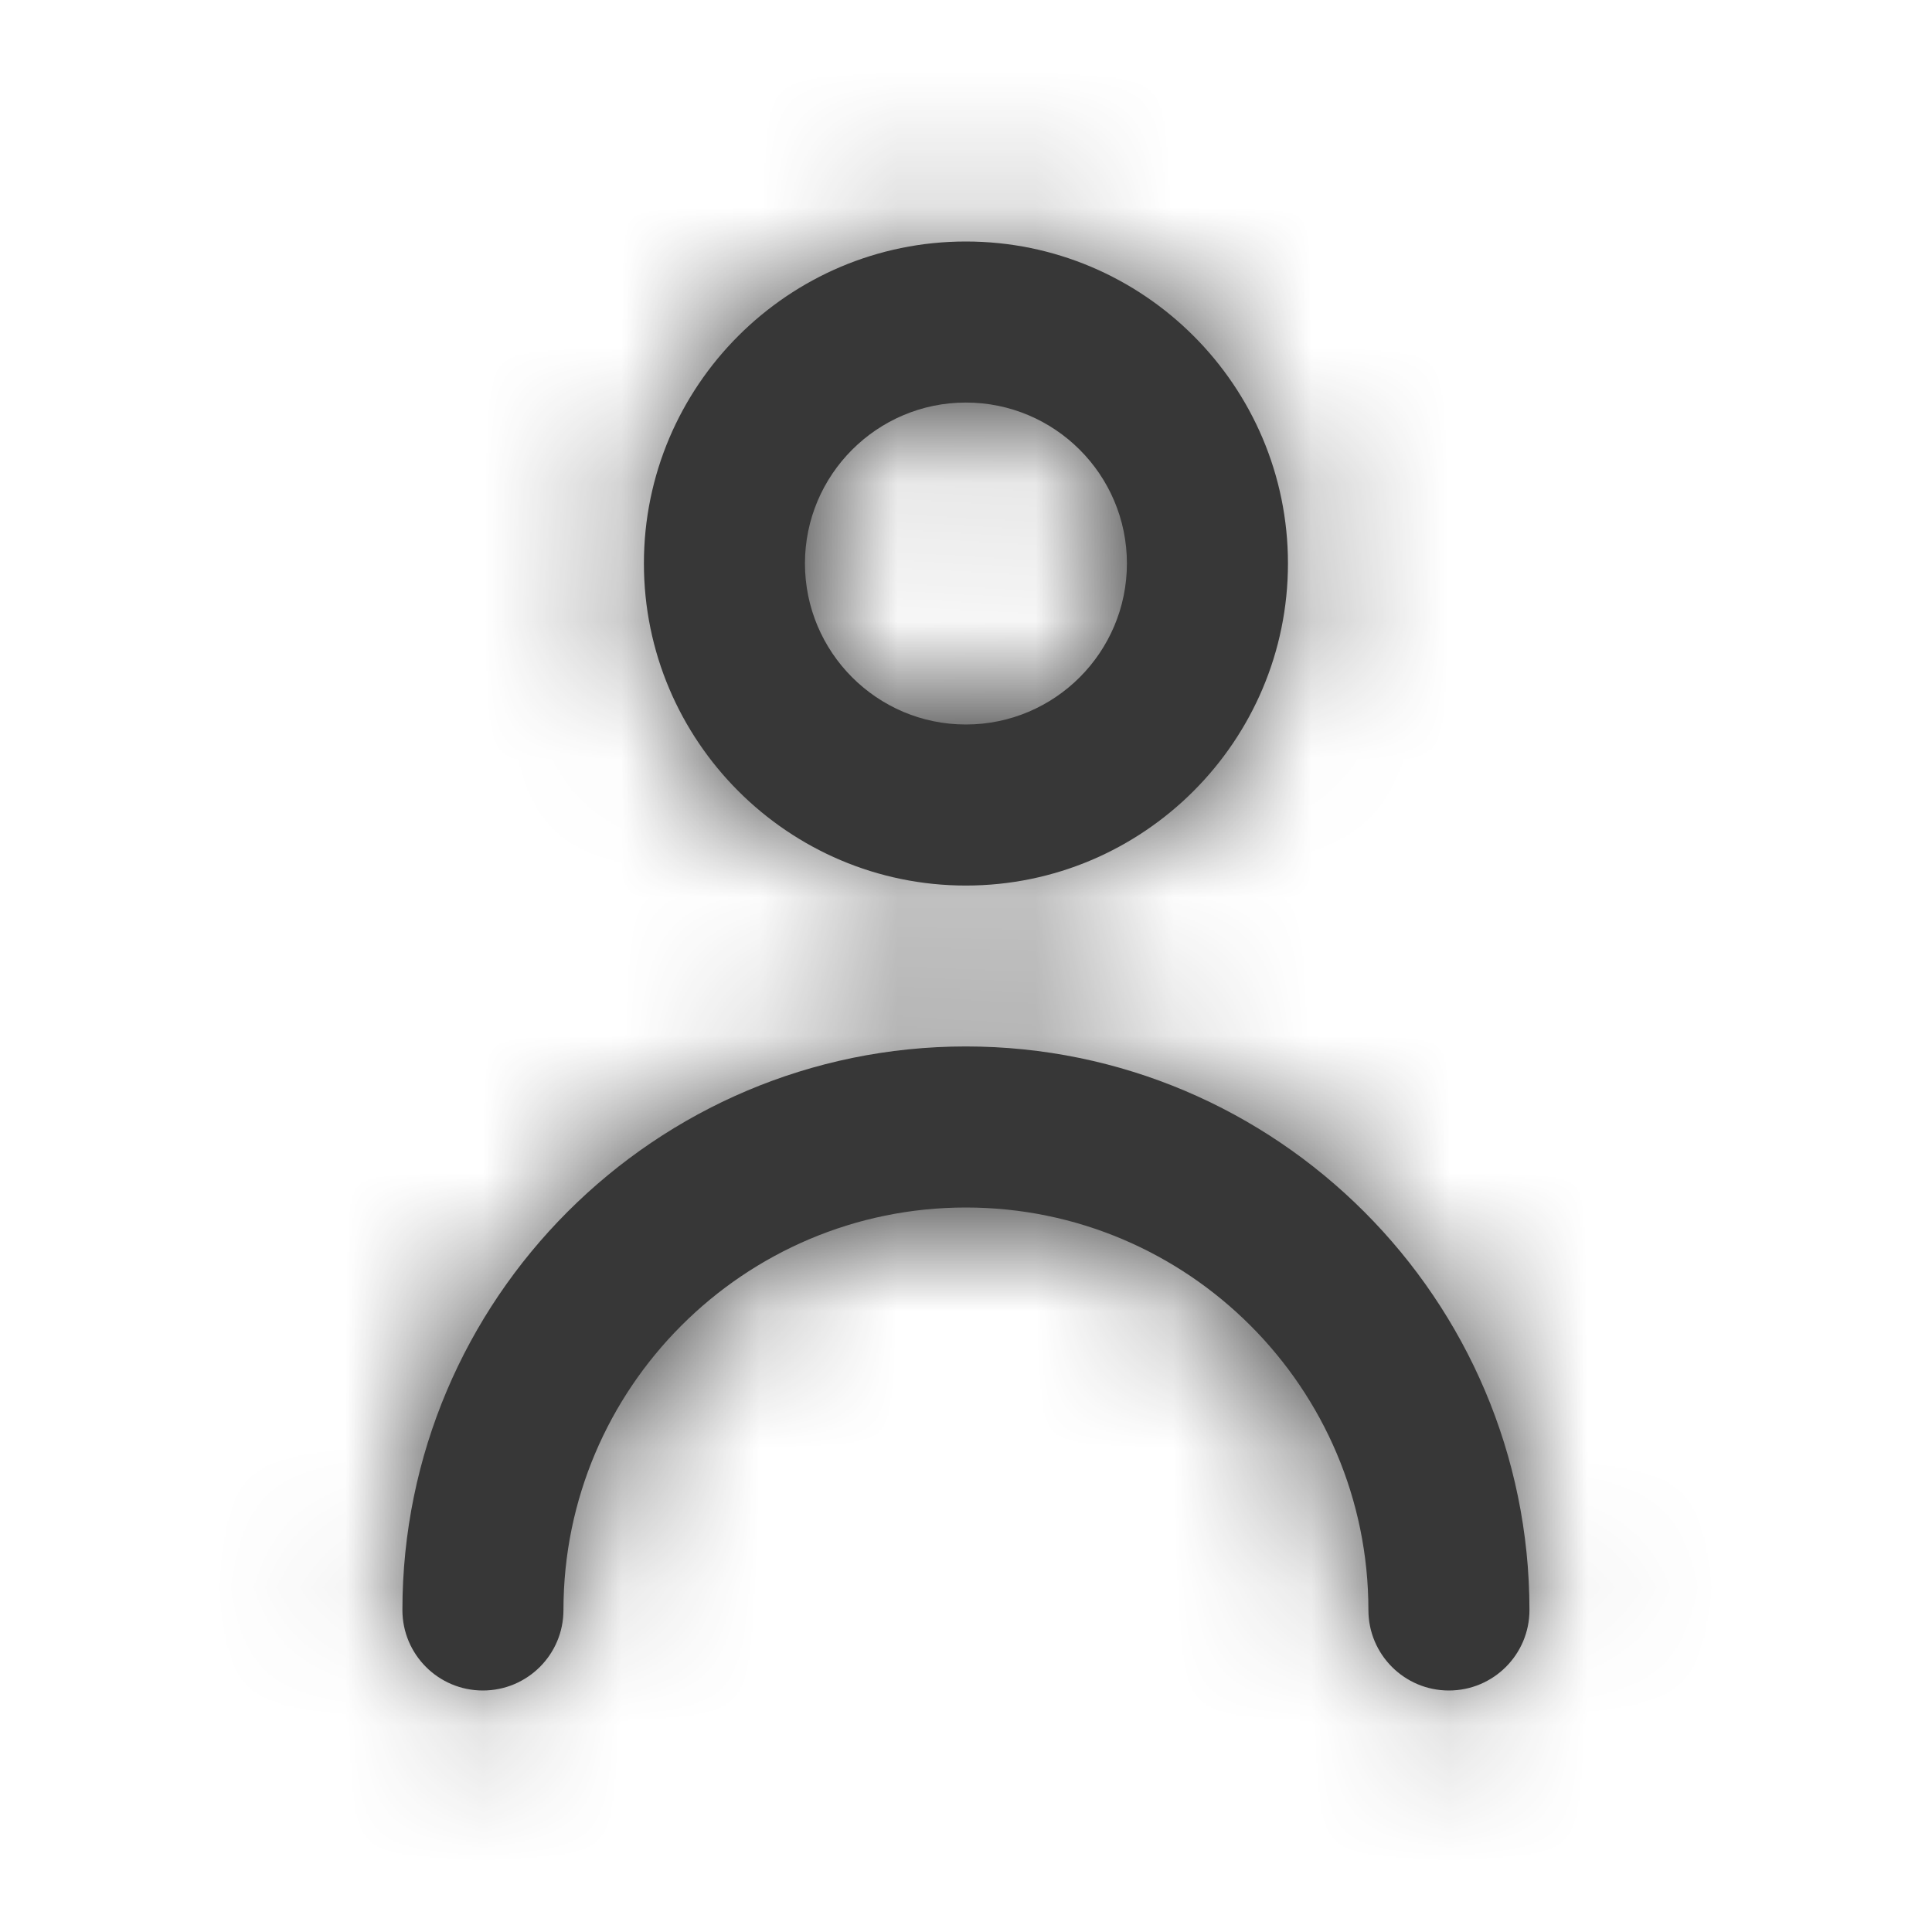 <svg width="14" height="14" viewBox="0 0 14 14" fill="none" xmlns="http://www.w3.org/2000/svg">
<path fill-rule="evenodd" clip-rule="evenodd" d="M8.166 4.083C8.166 3.44 7.643 2.917 6.999 2.917C6.356 2.917 5.833 3.44 5.833 4.083C5.833 4.727 6.356 5.25 6.999 5.25C7.643 5.25 8.166 4.727 8.166 4.083ZM9.333 4.083C9.333 5.37 8.286 6.417 6.999 6.417C5.713 6.417 4.666 5.37 4.666 4.083C4.666 2.796 5.713 1.75 6.999 1.75C8.286 1.75 9.333 2.796 9.333 4.083ZM2.916 11.667C2.916 9.415 4.748 7.583 6.999 7.583C9.25 7.583 11.083 9.415 11.083 11.667C11.083 11.989 10.822 12.25 10.499 12.25C10.177 12.25 9.916 11.989 9.916 11.667C9.916 10.058 8.608 8.75 6.999 8.75C5.391 8.75 4.083 10.058 4.083 11.667C4.083 11.989 3.822 12.25 3.499 12.25C3.177 12.25 2.916 11.989 2.916 11.667Z" fill="#373737"/>
<mask id="mask0_6231_4634" style="mask-type:luminance" maskUnits="userSpaceOnUse" x="2" y="1" width="10" height="12">
<path fill-rule="evenodd" clip-rule="evenodd" d="M8.166 4.083C8.166 3.44 7.643 2.917 6.999 2.917C6.356 2.917 5.833 3.44 5.833 4.083C5.833 4.727 6.356 5.25 6.999 5.25C7.643 5.25 8.166 4.727 8.166 4.083ZM9.333 4.083C9.333 5.37 8.286 6.417 6.999 6.417C5.713 6.417 4.666 5.37 4.666 4.083C4.666 2.796 5.713 1.75 6.999 1.75C8.286 1.75 9.333 2.796 9.333 4.083ZM2.916 11.667C2.916 9.415 4.748 7.583 6.999 7.583C9.25 7.583 11.083 9.415 11.083 11.667C11.083 11.989 10.822 12.25 10.499 12.25C10.177 12.25 9.916 11.989 9.916 11.667C9.916 10.058 8.608 8.75 6.999 8.75C5.391 8.75 4.083 10.058 4.083 11.667C4.083 11.989 3.822 12.25 3.499 12.25C3.177 12.25 2.916 11.989 2.916 11.667Z" fill="white"/>
</mask>
<g mask="url(#mask0_6231_4634)">
<rect width="14" height="14" fill="#373737"/>
</g>
</svg>
